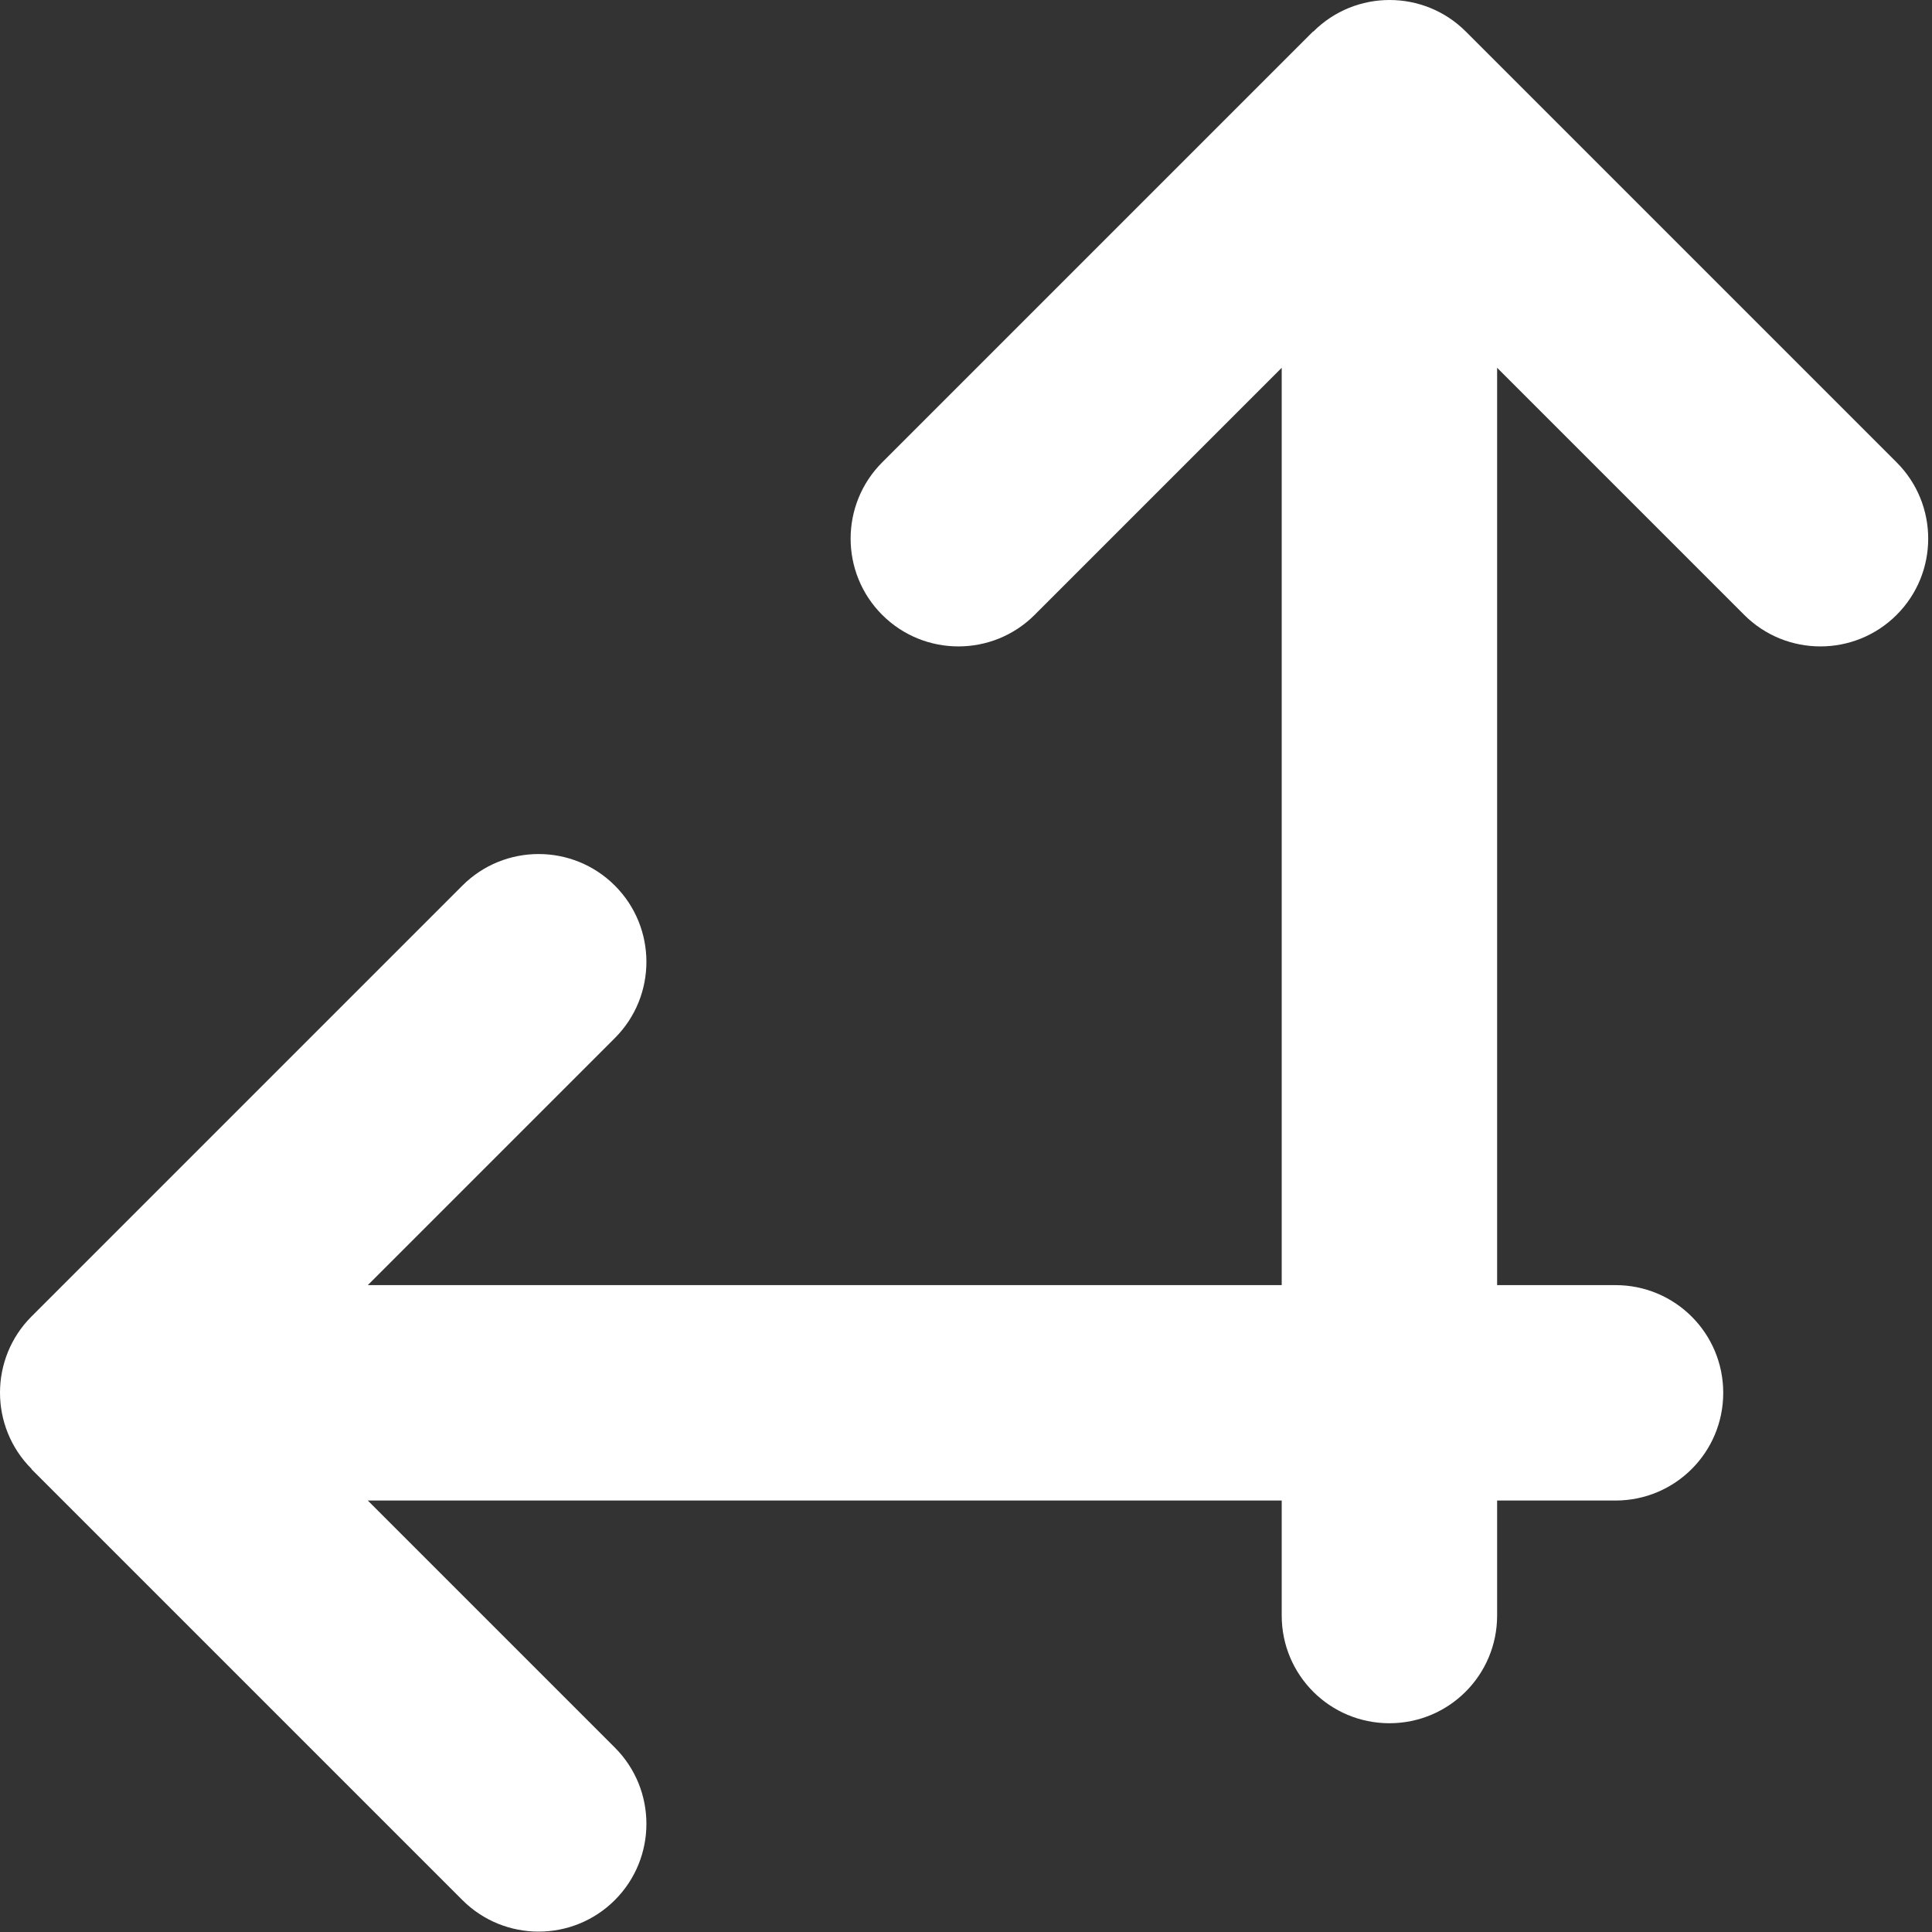 <svg
   xmlns="http://www.w3.org/2000/svg"
   viewBox="0 0 574 574">
  <rect x="0" y="0" width="574" height="574" fill="#333333" stroke="none"/>
  <path
     d="m 390.197,9.375 c 12.5,-12.5 32.8,-12.5 45.3,0 l 128,128 c 12.5,12.5 12.5,32.8 0,45.3 -12.5,12.5 -32.8,12.5 -45.3,0 l -73.4,-73.4 v 370.7 c 0,17.7 -14.3,32 -32,32 -17.7,0 -32,-14.3 -32,-32 v -370.7 l -73.4,73.4 c -12.5,12.5 -32.8,12.5 -45.3,0 -12.5,-12.5 -12.5,-32.8 0,-45.3 l 128,-128 z"
     id="path1"
     style="fill:#ffffff;fill-opacity:1" />
  <path
     d="m 9.375,436.411 c -12.5,-12.5 -12.5,-32.8 0,-45.3 l 128,-128 c 12.5,-12.5 32.8,-12.5 45.3,0 12.5,12.5 12.5,32.8 0,45.3 l -73.4,73.4 h 370.7 c 17.7,0 32,14.3 32,32 0,17.7 -14.3,32 -32,32 h -370.7 l 73.4,73.4 c 12.5,12.5 12.5,32.8 0,45.3 -12.5,12.5 -32.8,12.5 -45.3,0 l -128,-128 z"
     id="path1-3"
     style="fill:#ffffff;fill-opacity:1" />
</svg>
